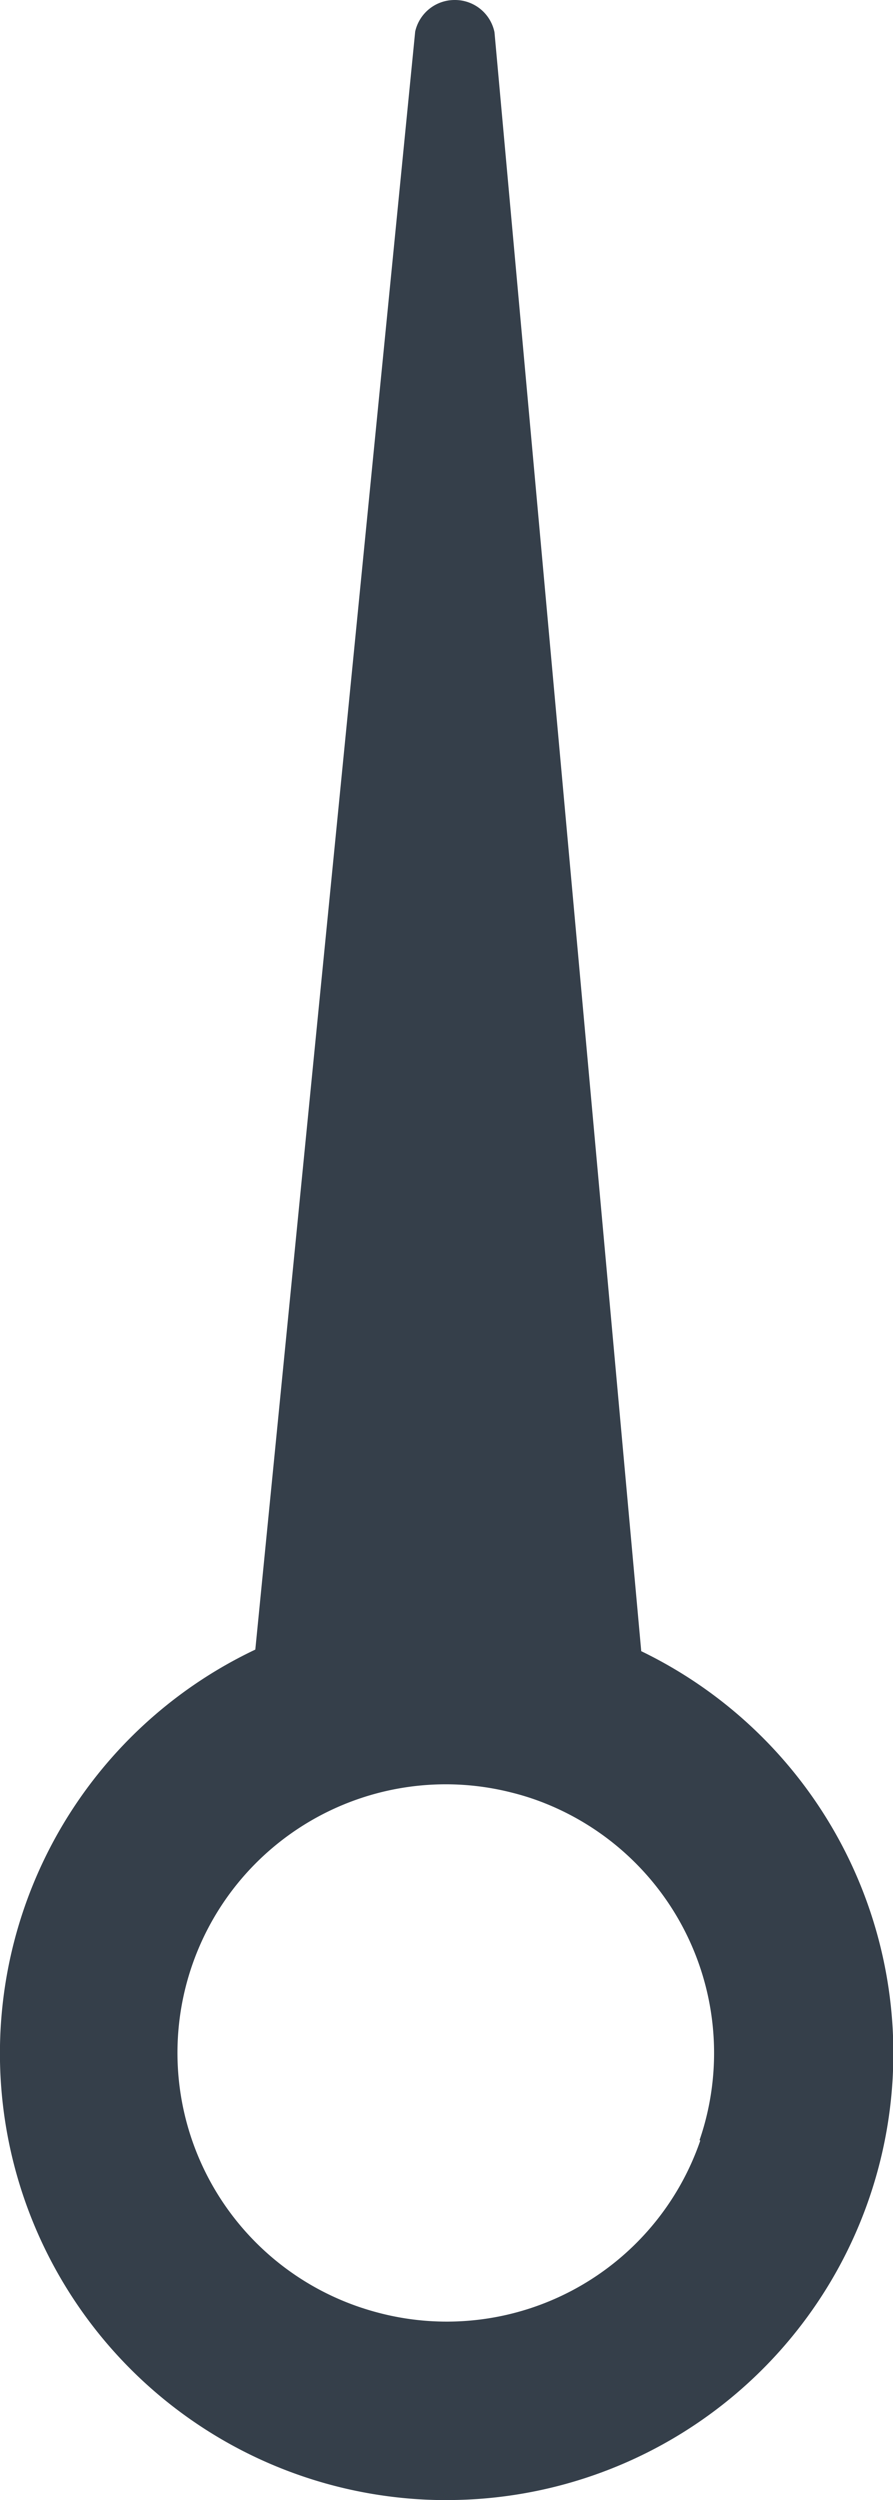 <svg xmlns="http://www.w3.org/2000/svg" width="19.08" height="53.396" viewBox="0 0 19.08 53.396">
  <path id="indicator_point" d="M17,53.631h-.04a9.542,9.542,0,0,1-4.044-18.165L16.332.908a.863.863,0,0,1,.846-.673h.006a.862.862,0,0,1,.842.686L21.162,35.5A9.541,9.541,0,0,1,17,53.63h0Zm-.014-15.288A5.735,5.735,0,0,0,15.119,49.5c.154.053.312.1.469.14a5.727,5.727,0,0,0,6.836-3.69l-.017-.006c.039-.113.076-.232.11-.356a5.742,5.742,0,0,0-3.647-6.927c-.154-.053-.311-.1-.468-.139A5.714,5.714,0,0,0,16.985,38.343Z" transform="translate(-7.461 -0.235)" fill="#353f4a"/>
</svg>

